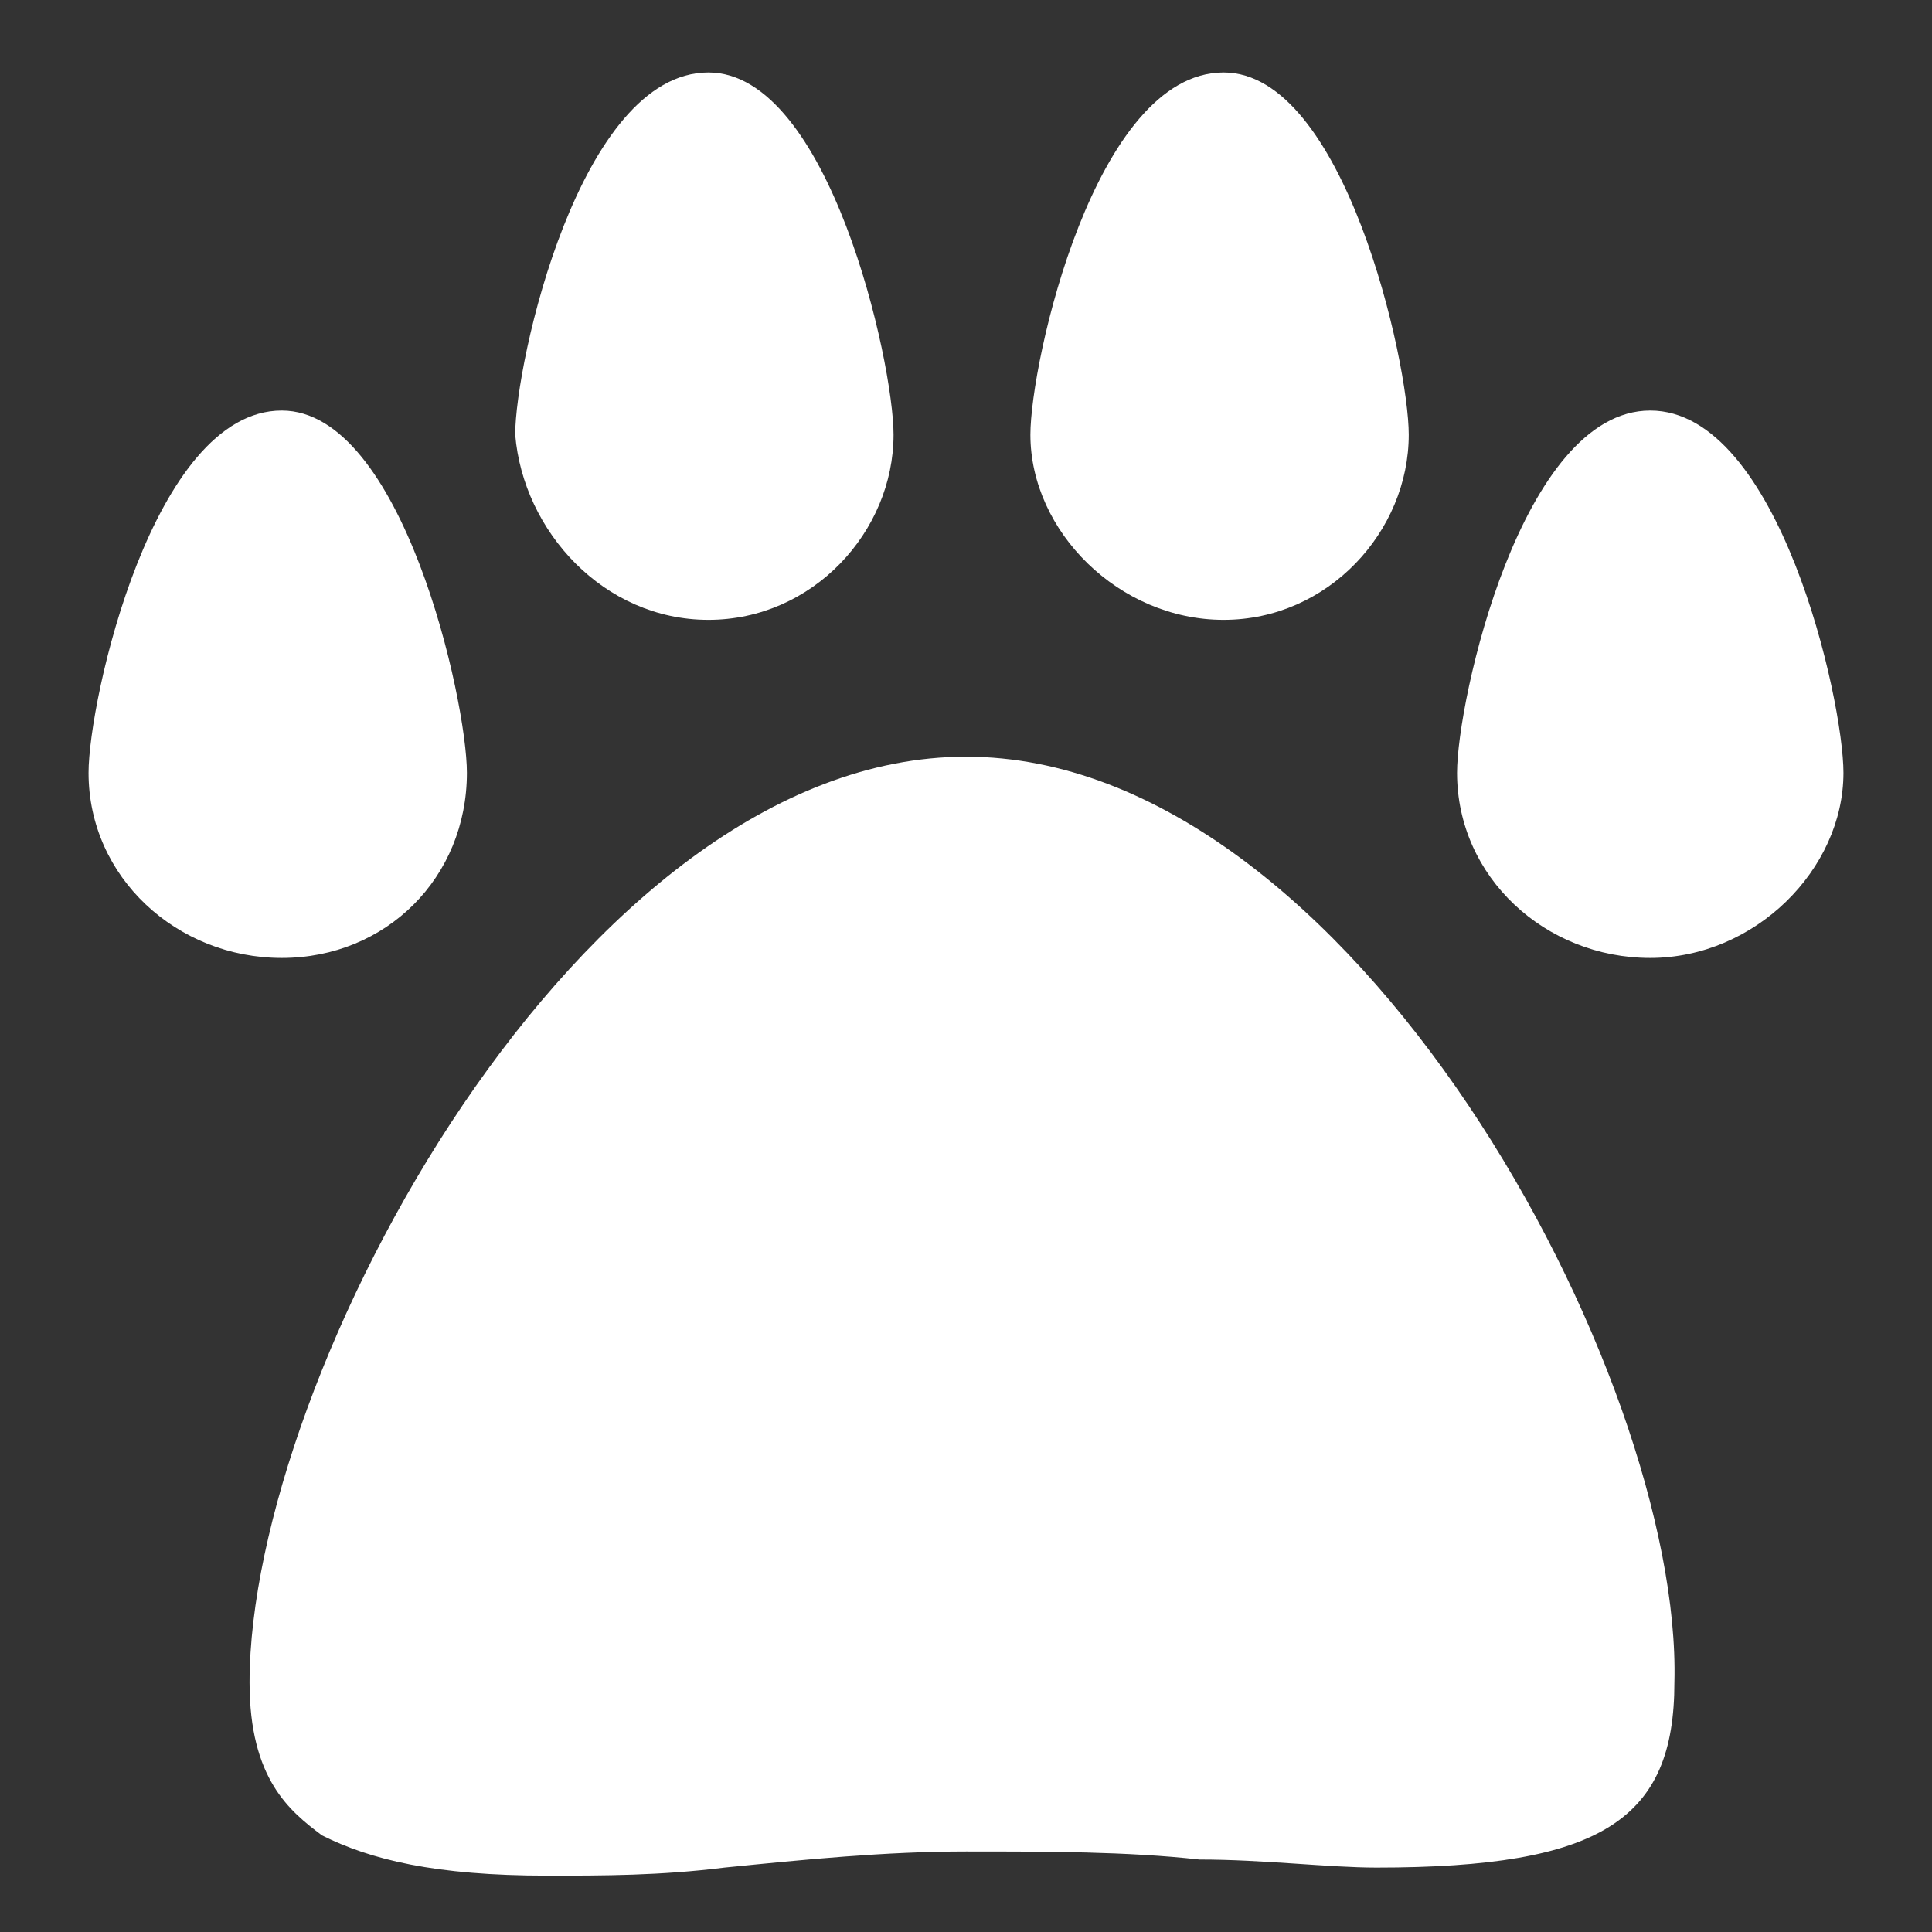 <svg width="36" height="36" viewBox="0 0 36 36" fill="none" xmlns="http://www.w3.org/2000/svg">
<rect x="0" y="0" width="36" height="36" fill="#333333" stroke="none"/>
<path d="M18 14.1C10.8 14.1 4.65 25.65 4.65 31.35C4.65 33.15 5.4 33.75 6 34.2C6.9 34.65 8.1 34.95 10.2 34.95C11.25 34.95 12.3 34.95 13.5 34.8C15 34.65 16.5 34.5 18 34.5C19.5 34.5 21 34.5 22.35 34.65C23.55 34.65 24.75 34.8 25.65 34.8C29.85 34.8 31.2 33.9 31.2 31.35C31.35 25.65 25.2 14.1 18 14.1ZM8.7 14.4C8.7 13.05 7.5 7.65 5.25 7.65C2.85 7.65 1.65 13.05 1.65 14.4C1.65 16.35 3.3 17.85 5.25 17.85C7.2 17.85 8.7 16.35 8.7 14.4ZM13.2 11.55C15.15 11.55 16.65 9.9 16.65 8.1C16.65 6.75 15.45 1.35 13.2 1.35C10.8 1.35 9.6 6.75 9.6 8.1C9.75 9.9 11.25 11.55 13.2 11.55ZM30.75 7.65C28.35 7.65 27.15 13.05 27.15 14.4C27.15 16.35 28.8 17.85 30.75 17.85C32.7 17.85 34.35 16.2 34.35 14.4C34.35 13.05 33.15 7.65 30.75 7.65ZM22.8 11.55C24.75 11.55 26.25 9.9 26.25 8.1C26.25 6.75 25.05 1.35 22.8 1.35C20.4 1.35 19.2 6.75 19.2 8.1C19.2 9.9 20.85 11.55 22.8 11.55Z" fill="white"/>
</svg>
